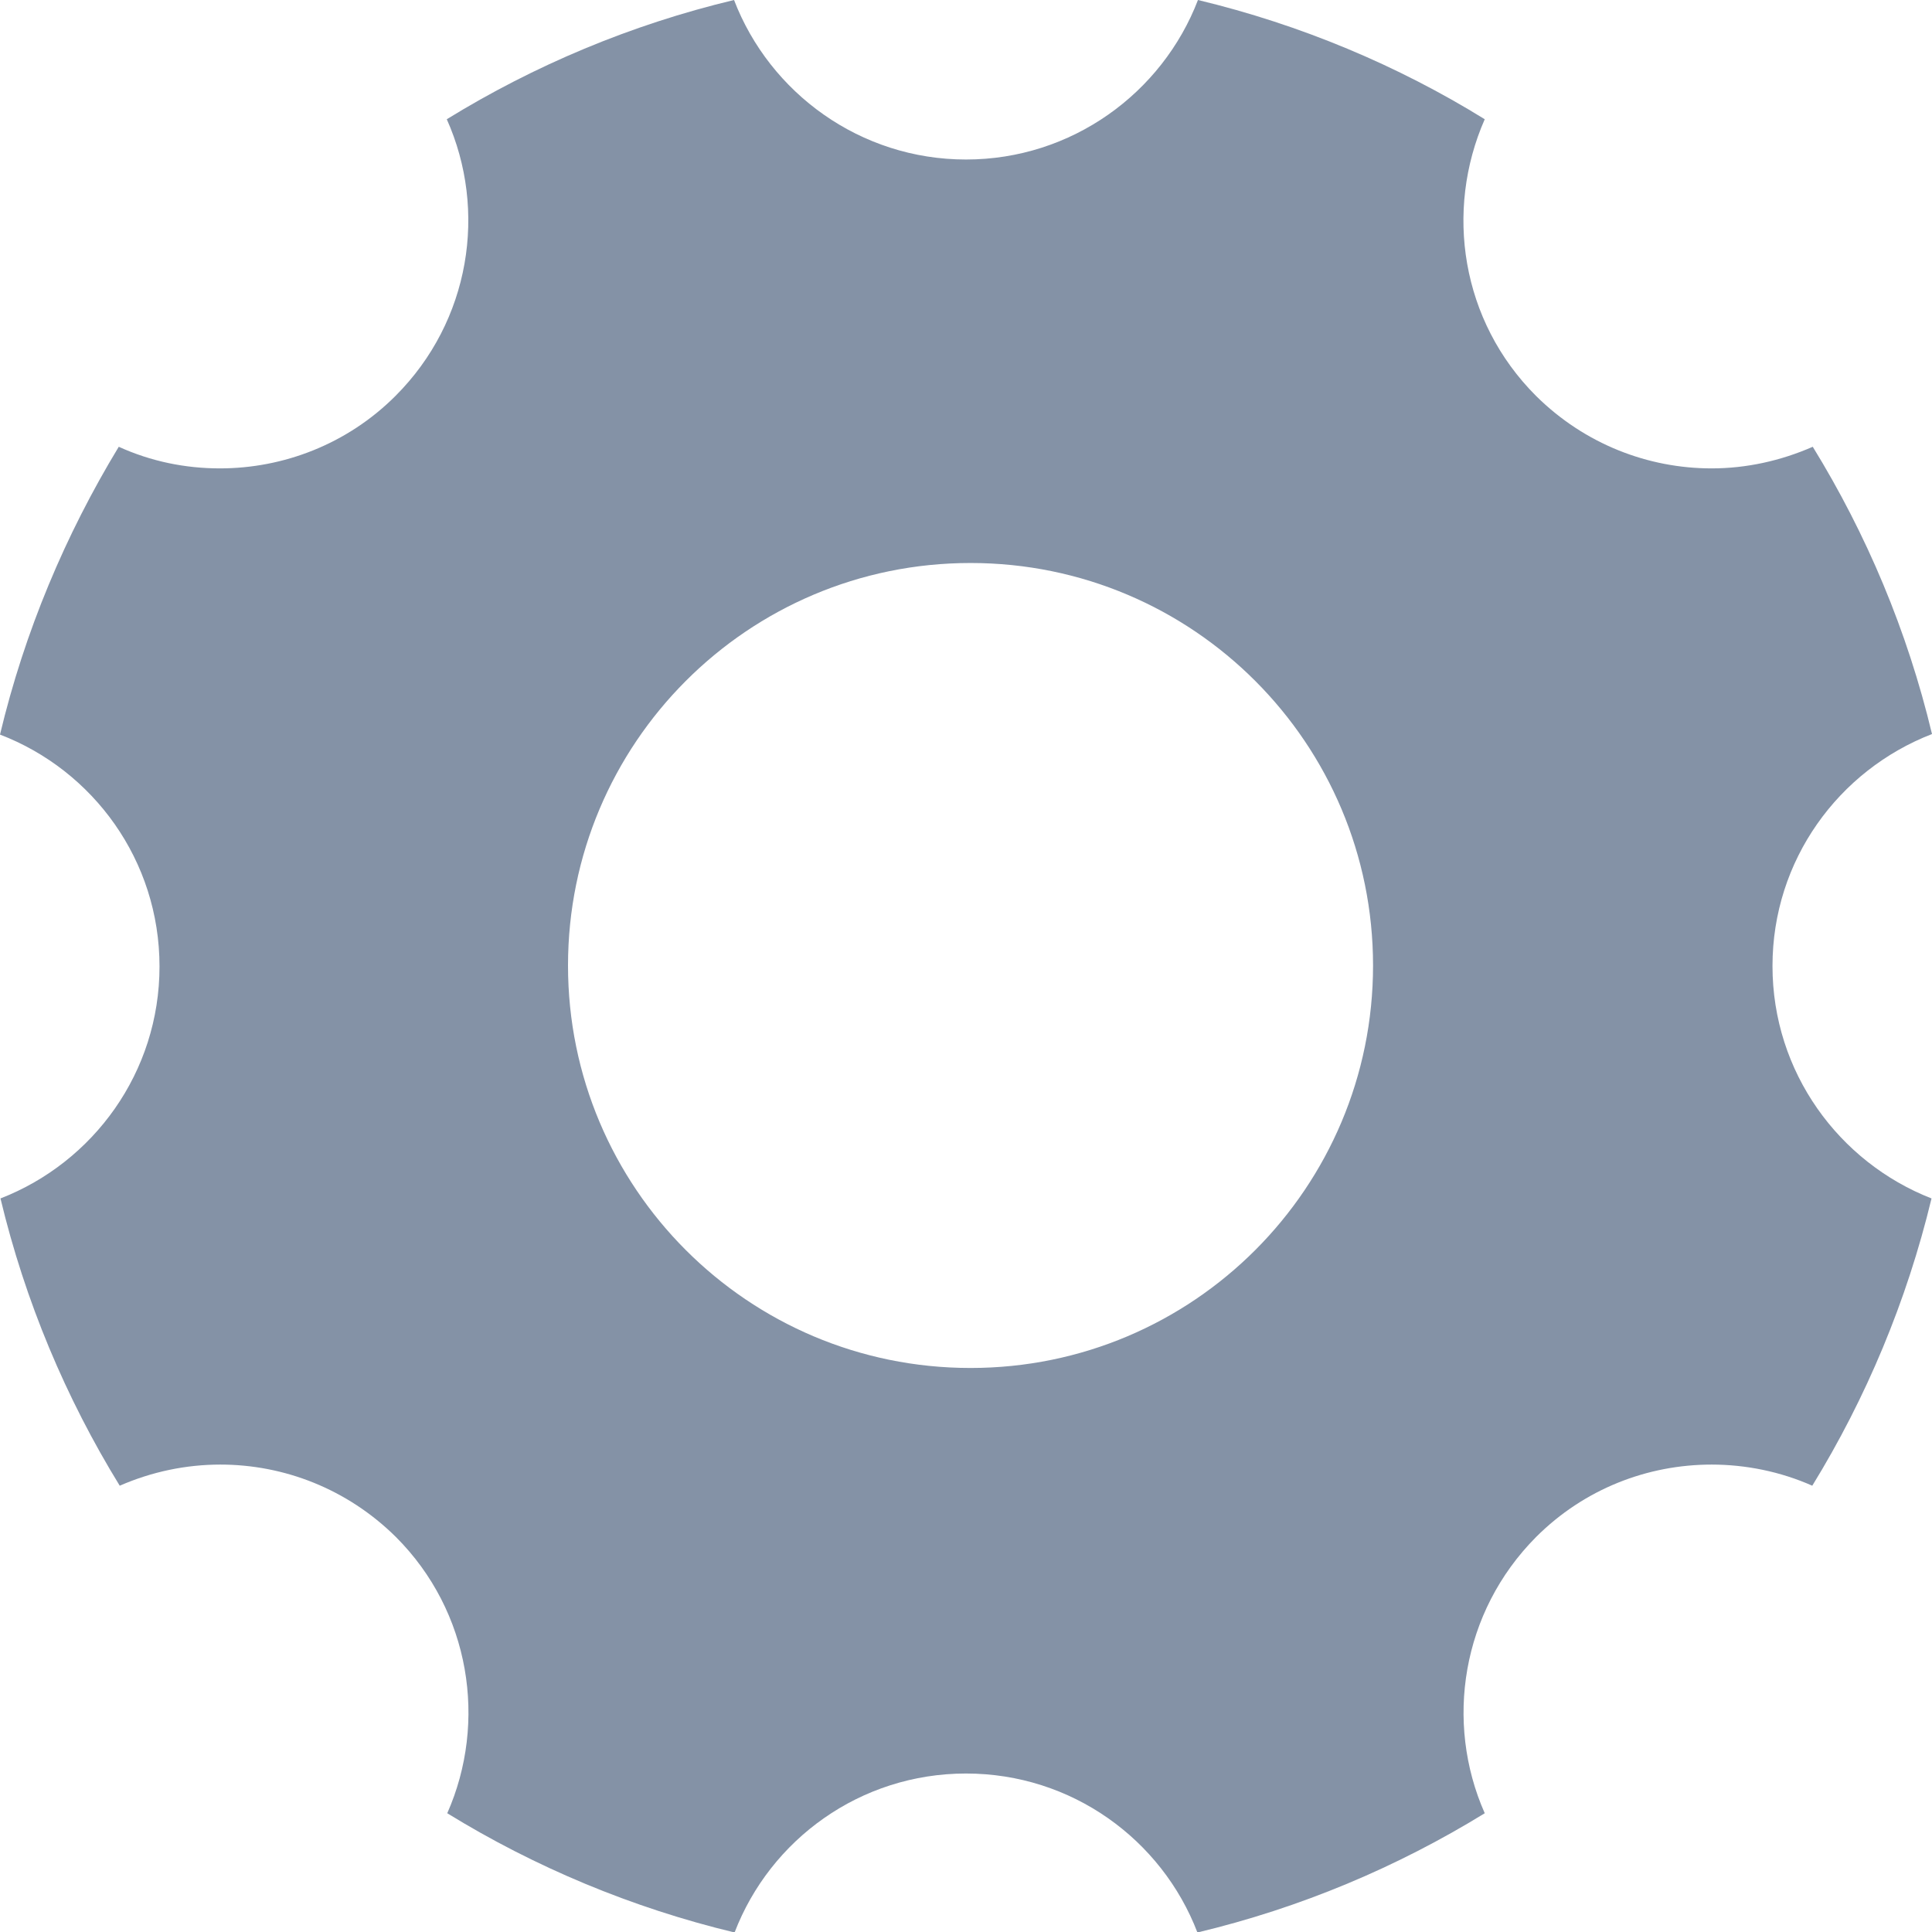 <svg xmlns="http://www.w3.org/2000/svg" xmlns:xlink="http://www.w3.org/1999/xlink" width="32" height="32" version="1.1" viewBox="0 0 32 32"><title>_ionicons_svg_ios-settings</title><desc>Created with Sketch.</desc><g id="Page-1" fill="none" fill-rule="evenodd" stroke="none" stroke-width="1"><g id="_ionicons_svg_ios-settings" fill="#8492A6" fill-rule="nonzero"><path id="Shape" d="M29.358,16 C29.358,14.25 30.45,12.758 32,12.158 C31.592,10.45 30.917,8.85 30.025,7.4 C29.492,7.633 28.925,7.758 28.35,7.758 C27.3,7.758 26.25,7.358 25.442,6.558 C24.2,5.317 23.925,3.492 24.592,1.975 C23.15,1.083 21.542,0.408 19.842,1.18423789e-15 C19.25,1.542 17.75,2.642 16,2.642 C14.25,2.642 12.75,1.542 12.158,0 C10.45,0.408 8.85,1.083 7.4,1.975 C8.075,3.483 7.792,5.317 6.55,6.558 C5.75,7.358 4.692,7.758 3.642,7.758 C3.067,7.758 2.5,7.642 1.967,7.4 C1.083,8.858 0.408,10.458 0,12.167 C1.542,12.758 2.642,14.25 2.642,16.008 C2.642,17.758 1.55,19.25 0.008,19.85 C0.417,21.558 1.092,23.158 1.983,24.608 C2.517,24.375 3.083,24.258 3.65,24.258 C4.7,24.258 5.75,24.658 6.558,25.458 C7.792,26.692 8.075,28.525 7.408,30.033 C8.858,30.925 10.467,31.6 12.167,32.008 C12.758,30.467 14.25,29.375 16,29.375 C17.75,29.375 19.242,30.467 19.833,32.008 C21.542,31.6 23.142,30.925 24.592,30.033 C23.925,28.525 24.208,26.7 25.442,25.458 C26.242,24.658 27.292,24.258 28.35,24.258 C28.917,24.258 29.492,24.375 30.017,24.608 C30.908,23.158 31.583,21.55 31.992,19.85 C30.458,19.25 29.358,17.758 29.358,16 Z M16.075,22.658 C12.383,22.658 9.408,19.667 9.408,15.992 C9.408,12.317 12.383,9.325 16.075,9.325 C19.767,9.325 22.742,12.317 22.742,15.992 C22.742,19.667 19.767,22.658 16.075,22.658 Z"/></g></g></svg>
